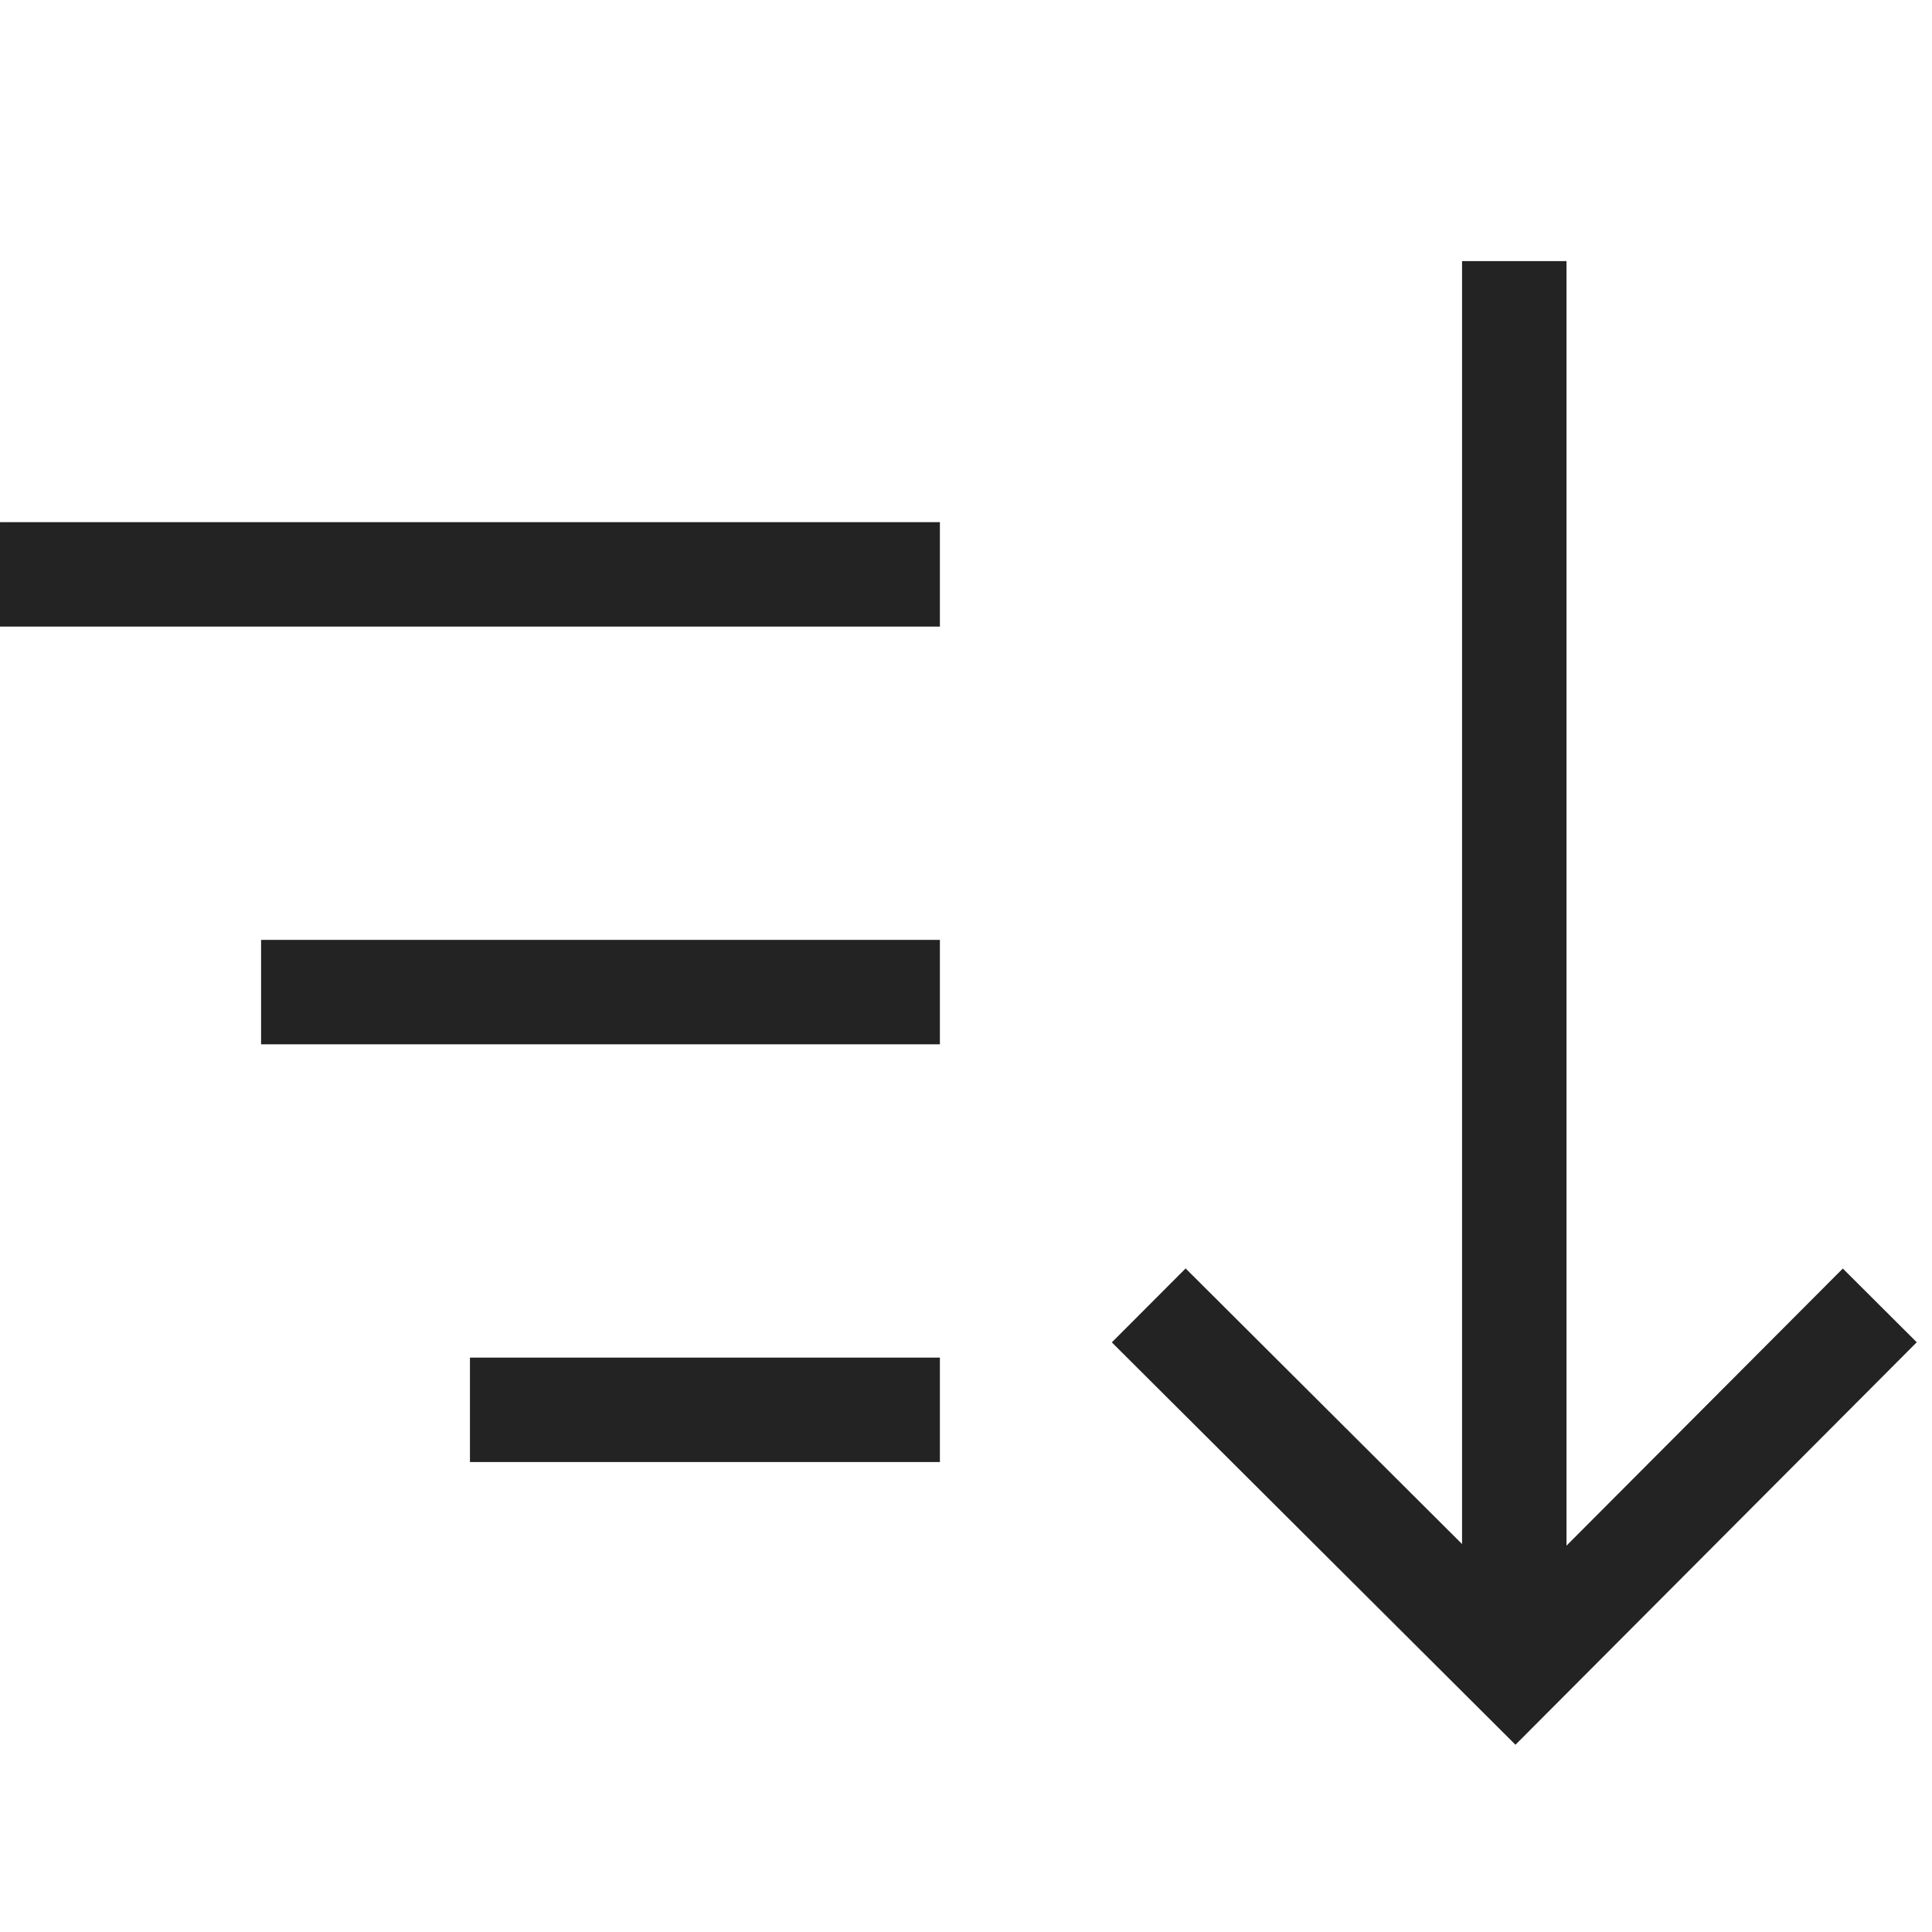 <svg width="37px" height="37px" viewBox="0 0 37 37" xmlns="http://www.w3.org/2000/svg">
    <title>
        sort-ending-m-l
    </title>
    <path d="M28 29.57V5h2v24.601l5.292-5.307 1.416 1.412-7.685 7.708-7.73-7.706 1.413-1.416L28 29.57zM9 28v-2h9v2H9zm-4-8v-2h13v2H5zm-5-8v-2h18v2H0z" fill="#232323"/>
</svg>
